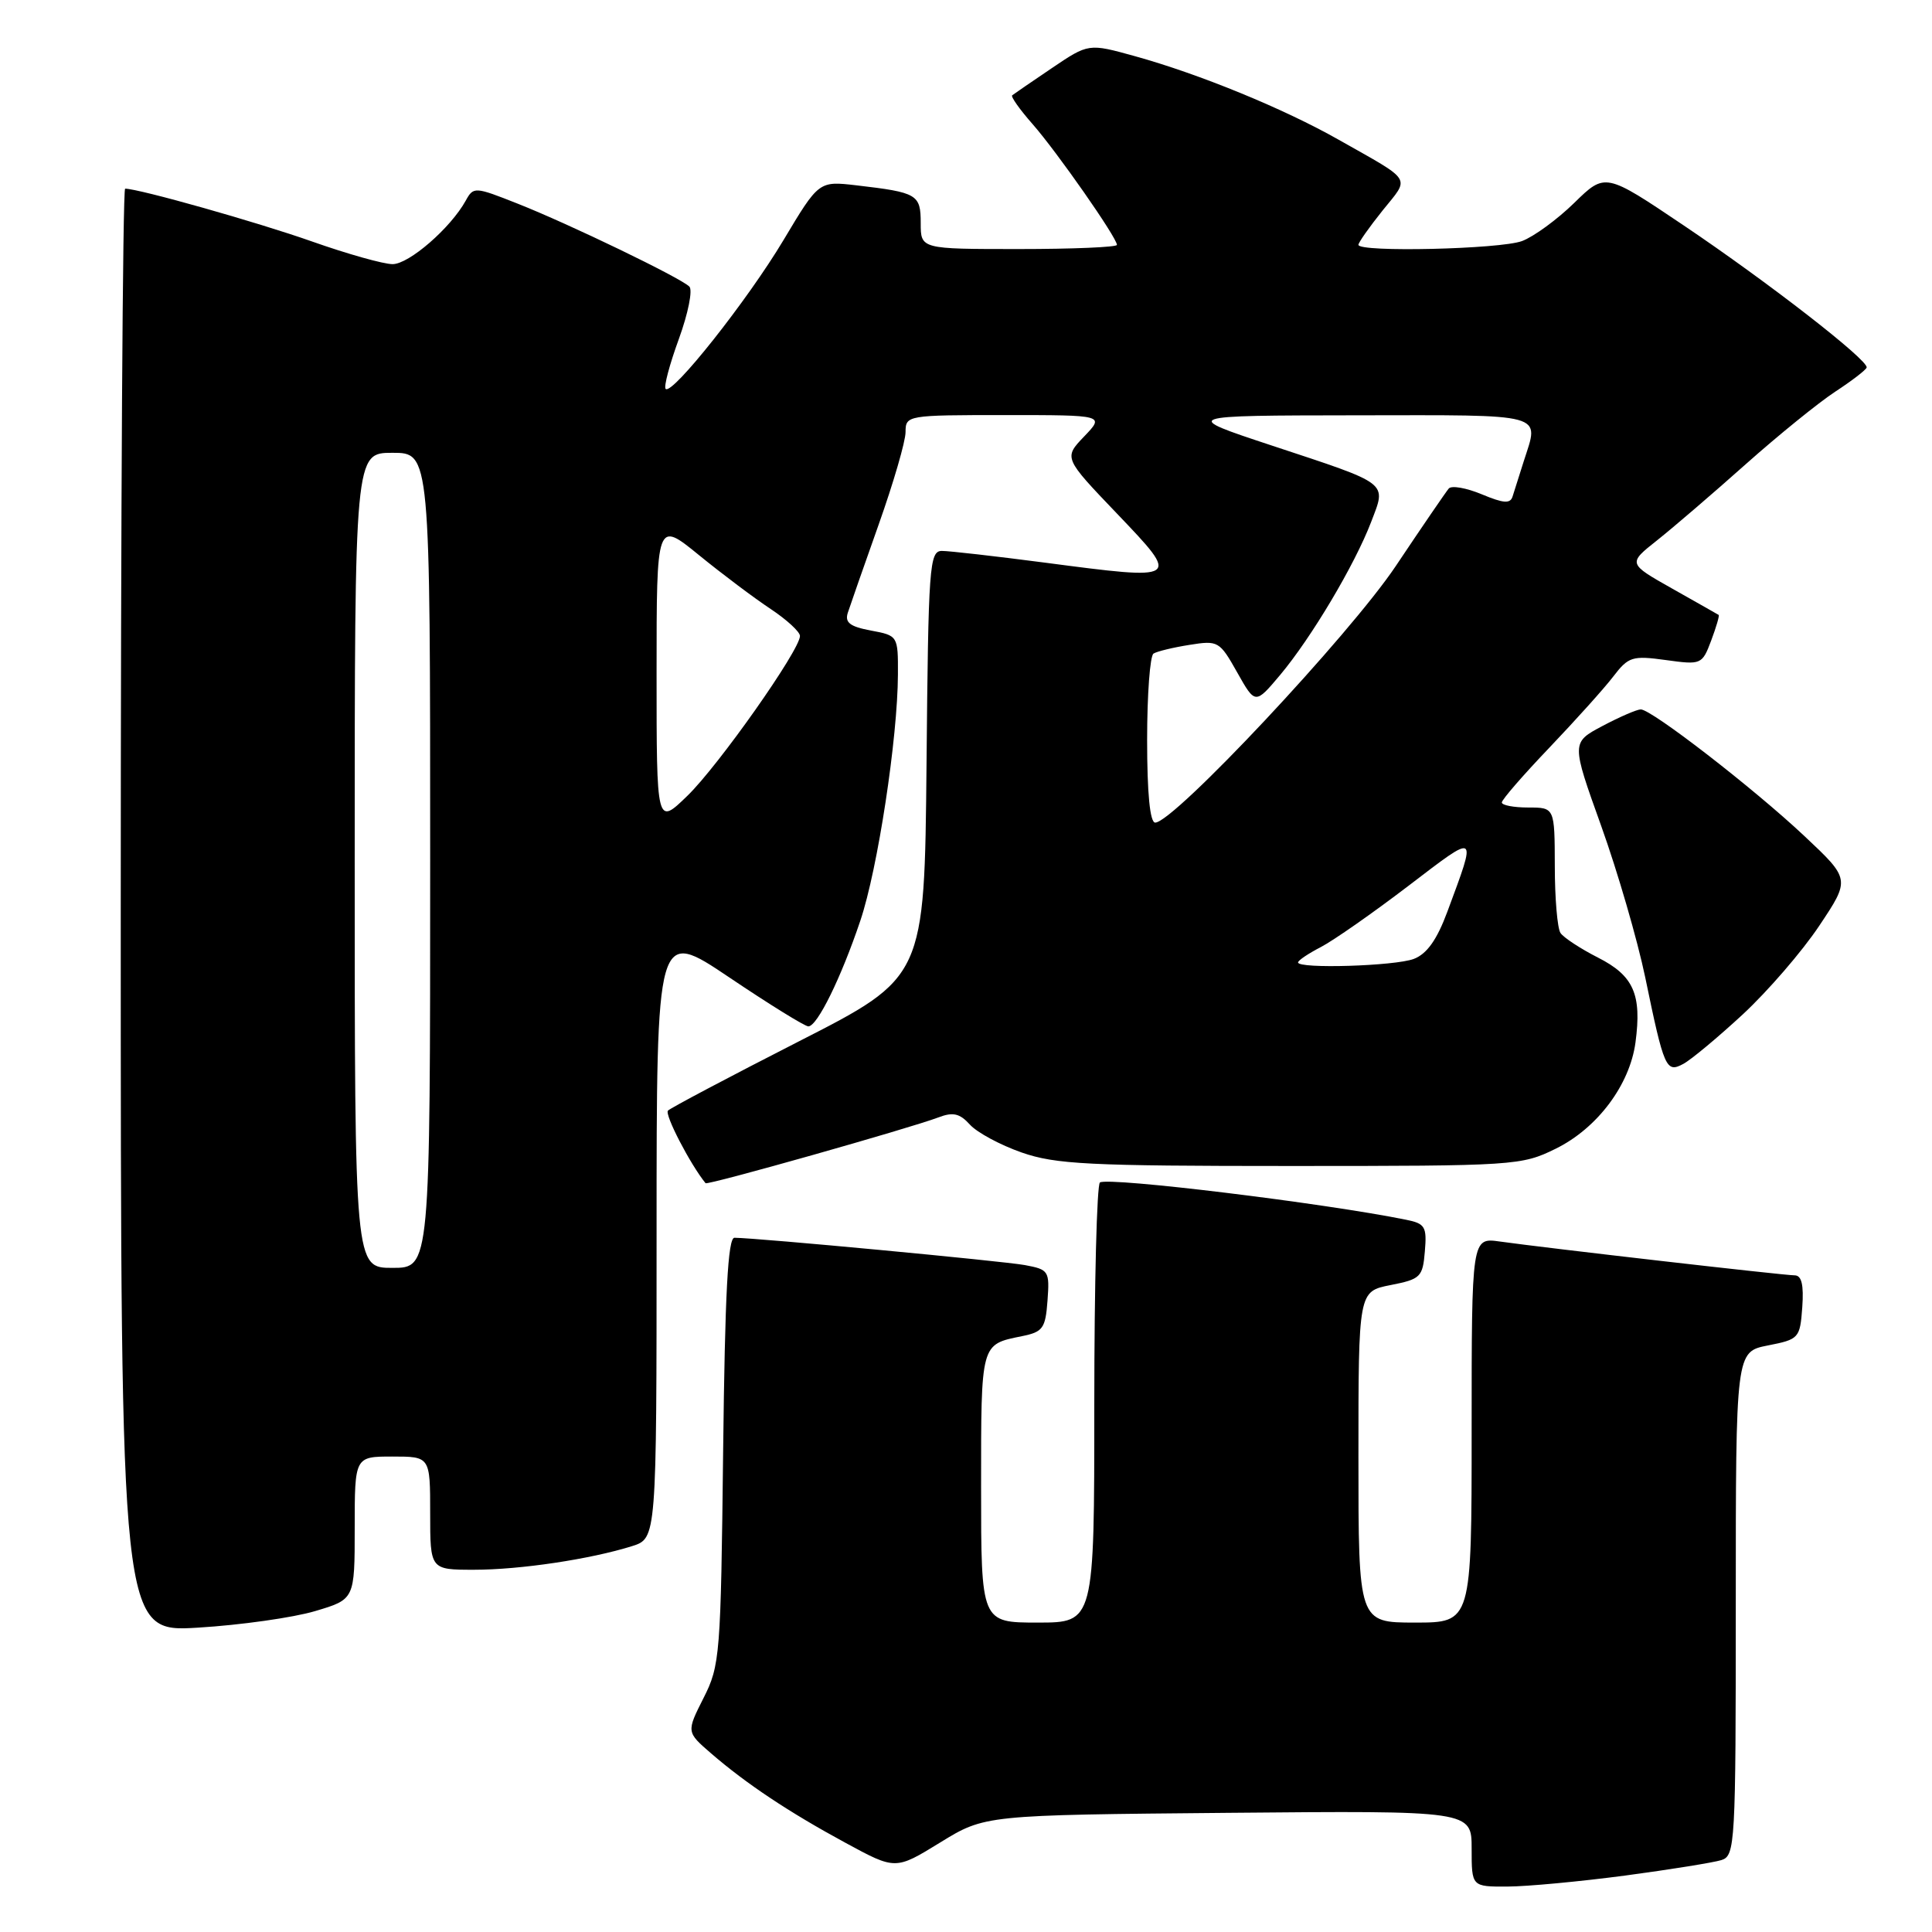 <?xml version="1.0" encoding="UTF-8" standalone="no"?>
<!DOCTYPE svg PUBLIC "-//W3C//DTD SVG 1.1//EN" "http://www.w3.org/Graphics/SVG/1.1/DTD/svg11.dtd" >
<svg xmlns="http://www.w3.org/2000/svg" xmlns:xlink="http://www.w3.org/1999/xlink" version="1.1" viewBox="0 0 256 256">
 <g >
 <path fill="currentColor"
d=" M 215.35 248.52 C 221.31 247.72 227.05 246.80 228.10 246.47 C 229.92 245.89 230.00 244.43 230.00 212.49 C 230.00 179.12 230.00 179.12 234.25 178.28 C 238.38 177.47 238.51 177.32 238.81 173.22 C 239.02 170.26 238.73 169.00 237.81 168.99 C 236.35 168.99 204.63 165.34 198.75 164.51 C 195.00 163.98 195.00 163.98 195.00 189.49 C 195.00 215.00 195.00 215.00 187.50 215.00 C 180.00 215.00 180.00 215.00 180.00 193.06 C 180.00 171.12 180.00 171.12 184.25 170.28 C 188.23 169.50 188.52 169.22 188.80 165.82 C 189.08 162.54 188.84 162.13 186.30 161.62 C 175.40 159.41 146.98 155.95 145.75 156.68 C 145.34 156.92 145.00 170.14 145.00 186.06 C 145.00 215.00 145.00 215.00 137.50 215.00 C 130.00 215.00 130.00 215.00 130.00 197.06 C 130.00 177.86 129.92 178.17 135.41 177.05 C 138.19 176.49 138.53 176.02 138.80 172.34 C 139.09 168.41 138.97 168.22 135.80 167.63 C 132.91 167.10 100.46 164.04 97.32 164.01 C 96.45 164.00 96.06 171.38 95.82 192.25 C 95.51 219.33 95.41 220.69 93.22 225.00 C 90.95 229.50 90.95 229.50 94.22 232.33 C 98.90 236.37 104.51 240.11 112.08 244.21 C 118.66 247.78 118.66 247.78 124.58 244.14 C 130.50 240.50 130.50 240.50 162.75 240.21 C 195.00 239.92 195.00 239.92 195.00 244.96 C 195.00 250.00 195.00 250.00 199.75 249.98 C 202.36 249.97 209.38 249.31 215.35 248.52 Z  M 41.75 213.48 C 47.00 211.92 47.00 211.92 47.00 202.46 C 47.00 193.00 47.00 193.00 52.00 193.00 C 57.00 193.00 57.00 193.00 57.00 200.50 C 57.00 208.00 57.00 208.00 62.82 208.00 C 68.92 208.00 78.25 206.60 83.75 204.87 C 87.00 203.84 87.00 203.84 87.00 163.44 C 87.00 123.03 87.00 123.03 96.63 129.51 C 101.93 133.08 106.65 136.00 107.11 136.00 C 108.29 136.00 111.45 129.57 114.00 121.99 C 116.30 115.18 118.95 97.80 118.98 89.36 C 119.00 84.25 118.98 84.22 115.40 83.55 C 112.62 83.03 111.92 82.49 112.34 81.19 C 112.64 80.26 114.48 75.00 116.43 69.50 C 118.38 64.00 119.99 58.49 119.99 57.25 C 120.00 55.03 120.18 55.00 133.19 55.00 C 146.37 55.00 146.37 55.00 143.66 57.83 C 140.94 60.67 140.94 60.67 148.03 68.08 C 156.48 76.93 156.49 76.92 138.43 74.55 C 131.91 73.70 125.78 73.00 124.81 73.00 C 123.15 73.00 123.01 74.95 122.77 101.25 C 122.50 129.50 122.50 129.50 105.83 138.00 C 96.66 142.68 88.87 146.80 88.51 147.16 C 88.02 147.65 91.45 154.27 93.49 156.78 C 93.74 157.08 120.49 149.52 124.35 148.06 C 126.28 147.32 127.17 147.53 128.52 149.02 C 129.46 150.06 132.54 151.72 135.37 152.71 C 139.87 154.28 144.26 154.50 171.00 154.50 C 200.75 154.50 201.61 154.44 206.14 152.21 C 211.65 149.50 215.95 143.77 216.71 138.13 C 217.56 131.76 216.47 129.28 211.73 126.88 C 209.41 125.70 207.17 124.23 206.77 123.62 C 206.36 123.00 206.02 119.01 206.02 114.75 C 206.00 107.00 206.00 107.00 202.50 107.00 C 200.57 107.00 199.00 106.70 199.00 106.33 C 199.00 105.96 201.83 102.70 205.29 99.08 C 208.74 95.46 212.56 91.22 213.76 89.65 C 215.78 87.01 216.29 86.85 220.73 87.46 C 225.43 88.11 225.54 88.06 226.74 84.88 C 227.41 83.09 227.86 81.56 227.73 81.48 C 227.60 81.40 224.84 79.83 221.59 78.00 C 215.69 74.67 215.69 74.67 219.58 71.59 C 221.72 69.89 227.01 65.35 231.33 61.50 C 235.66 57.65 240.99 53.33 243.19 51.89 C 245.38 50.46 247.25 49.02 247.34 48.70 C 247.60 47.74 234.26 37.38 223.10 29.87 C 212.70 22.87 212.70 22.87 208.60 26.88 C 206.35 29.08 203.23 31.36 201.68 31.94 C 198.81 33.02 180.00 33.46 180.00 32.44 C 180.00 32.13 181.45 30.08 183.21 27.88 C 186.84 23.37 187.32 24.14 177.37 18.51 C 170.12 14.40 158.93 9.81 150.37 7.44 C 144.24 5.74 144.24 5.74 139.37 9.03 C 136.69 10.84 134.33 12.46 134.12 12.63 C 133.91 12.80 135.12 14.51 136.81 16.43 C 140.05 20.12 148.00 31.50 148.00 32.45 C 148.00 32.75 142.15 33.00 135.00 33.00 C 122.00 33.00 122.00 33.00 122.00 29.57 C 122.00 25.76 121.56 25.50 113.50 24.56 C 108.50 23.98 108.50 23.98 103.82 31.81 C 99.04 39.81 89.06 52.40 88.20 51.53 C 87.93 51.26 88.72 48.29 89.95 44.92 C 91.18 41.54 91.81 38.42 91.34 37.97 C 90.12 36.78 75.48 29.71 68.63 27.00 C 62.90 24.73 62.74 24.72 61.71 26.59 C 59.71 30.21 54.20 35.00 52.02 35.00 C 50.82 35.00 46.02 33.65 41.35 32.00 C 34.07 29.43 18.39 25.00 16.58 25.00 C 16.26 25.00 16.00 68.04 16.00 120.65 C 16.00 216.30 16.00 216.30 26.25 215.67 C 31.89 215.33 38.86 214.34 41.75 213.48 Z  M 230.93 134.41 C 234.24 131.34 238.80 126.06 241.06 122.67 C 245.18 116.50 245.18 116.50 239.08 110.77 C 232.39 104.48 218.85 94.00 217.41 94.00 C 216.91 94.00 214.63 94.98 212.35 96.19 C 208.20 98.39 208.20 98.39 212.17 109.45 C 214.35 115.53 216.97 124.55 218.00 129.50 C 220.50 141.60 220.77 142.20 223.05 140.97 C 224.08 140.42 227.62 137.47 230.93 134.41 Z  M 47.00 114.00 C 47.00 60.00 47.00 60.00 52.00 60.00 C 57.00 60.00 57.00 60.00 57.00 114.00 C 57.00 168.00 57.00 168.00 52.00 168.00 C 47.00 168.00 47.00 168.00 47.00 114.00 Z  M 172.00 127.53 C 172.00 127.26 173.36 126.35 175.02 125.49 C 176.68 124.63 181.89 120.99 186.61 117.39 C 195.90 110.30 195.72 110.18 191.78 120.81 C 190.40 124.53 189.07 126.40 187.34 127.06 C 184.84 128.01 172.00 128.40 172.00 127.53 Z  M 87.00 89.19 C 87.00 68.98 87.00 68.98 92.61 73.55 C 95.70 76.07 99.98 79.28 102.11 80.69 C 104.25 82.11 106.00 83.72 106.00 84.27 C 106.00 86.13 95.20 101.46 91.08 105.45 C 87.00 109.41 87.00 109.41 87.00 89.19 Z  M 152.00 98.06 C 152.00 92.04 152.38 86.88 152.85 86.60 C 153.31 86.31 155.45 85.79 157.61 85.45 C 161.41 84.84 161.60 84.95 163.93 89.09 C 166.33 93.35 166.33 93.35 169.63 89.43 C 173.77 84.49 179.51 74.84 181.68 69.17 C 183.72 63.82 184.28 64.25 168.50 59.03 C 156.50 55.06 156.50 55.06 179.75 55.03 C 205.19 55.00 203.97 54.66 201.91 61.10 C 201.31 62.97 200.65 65.07 200.43 65.77 C 200.13 66.77 199.25 66.71 196.35 65.50 C 194.31 64.65 192.34 64.30 191.97 64.73 C 191.61 65.15 188.44 69.78 184.95 75.00 C 178.83 84.14 155.52 109.00 153.07 109.00 C 152.38 109.00 152.00 105.15 152.00 98.06 Z "/>
</g>
</svg>